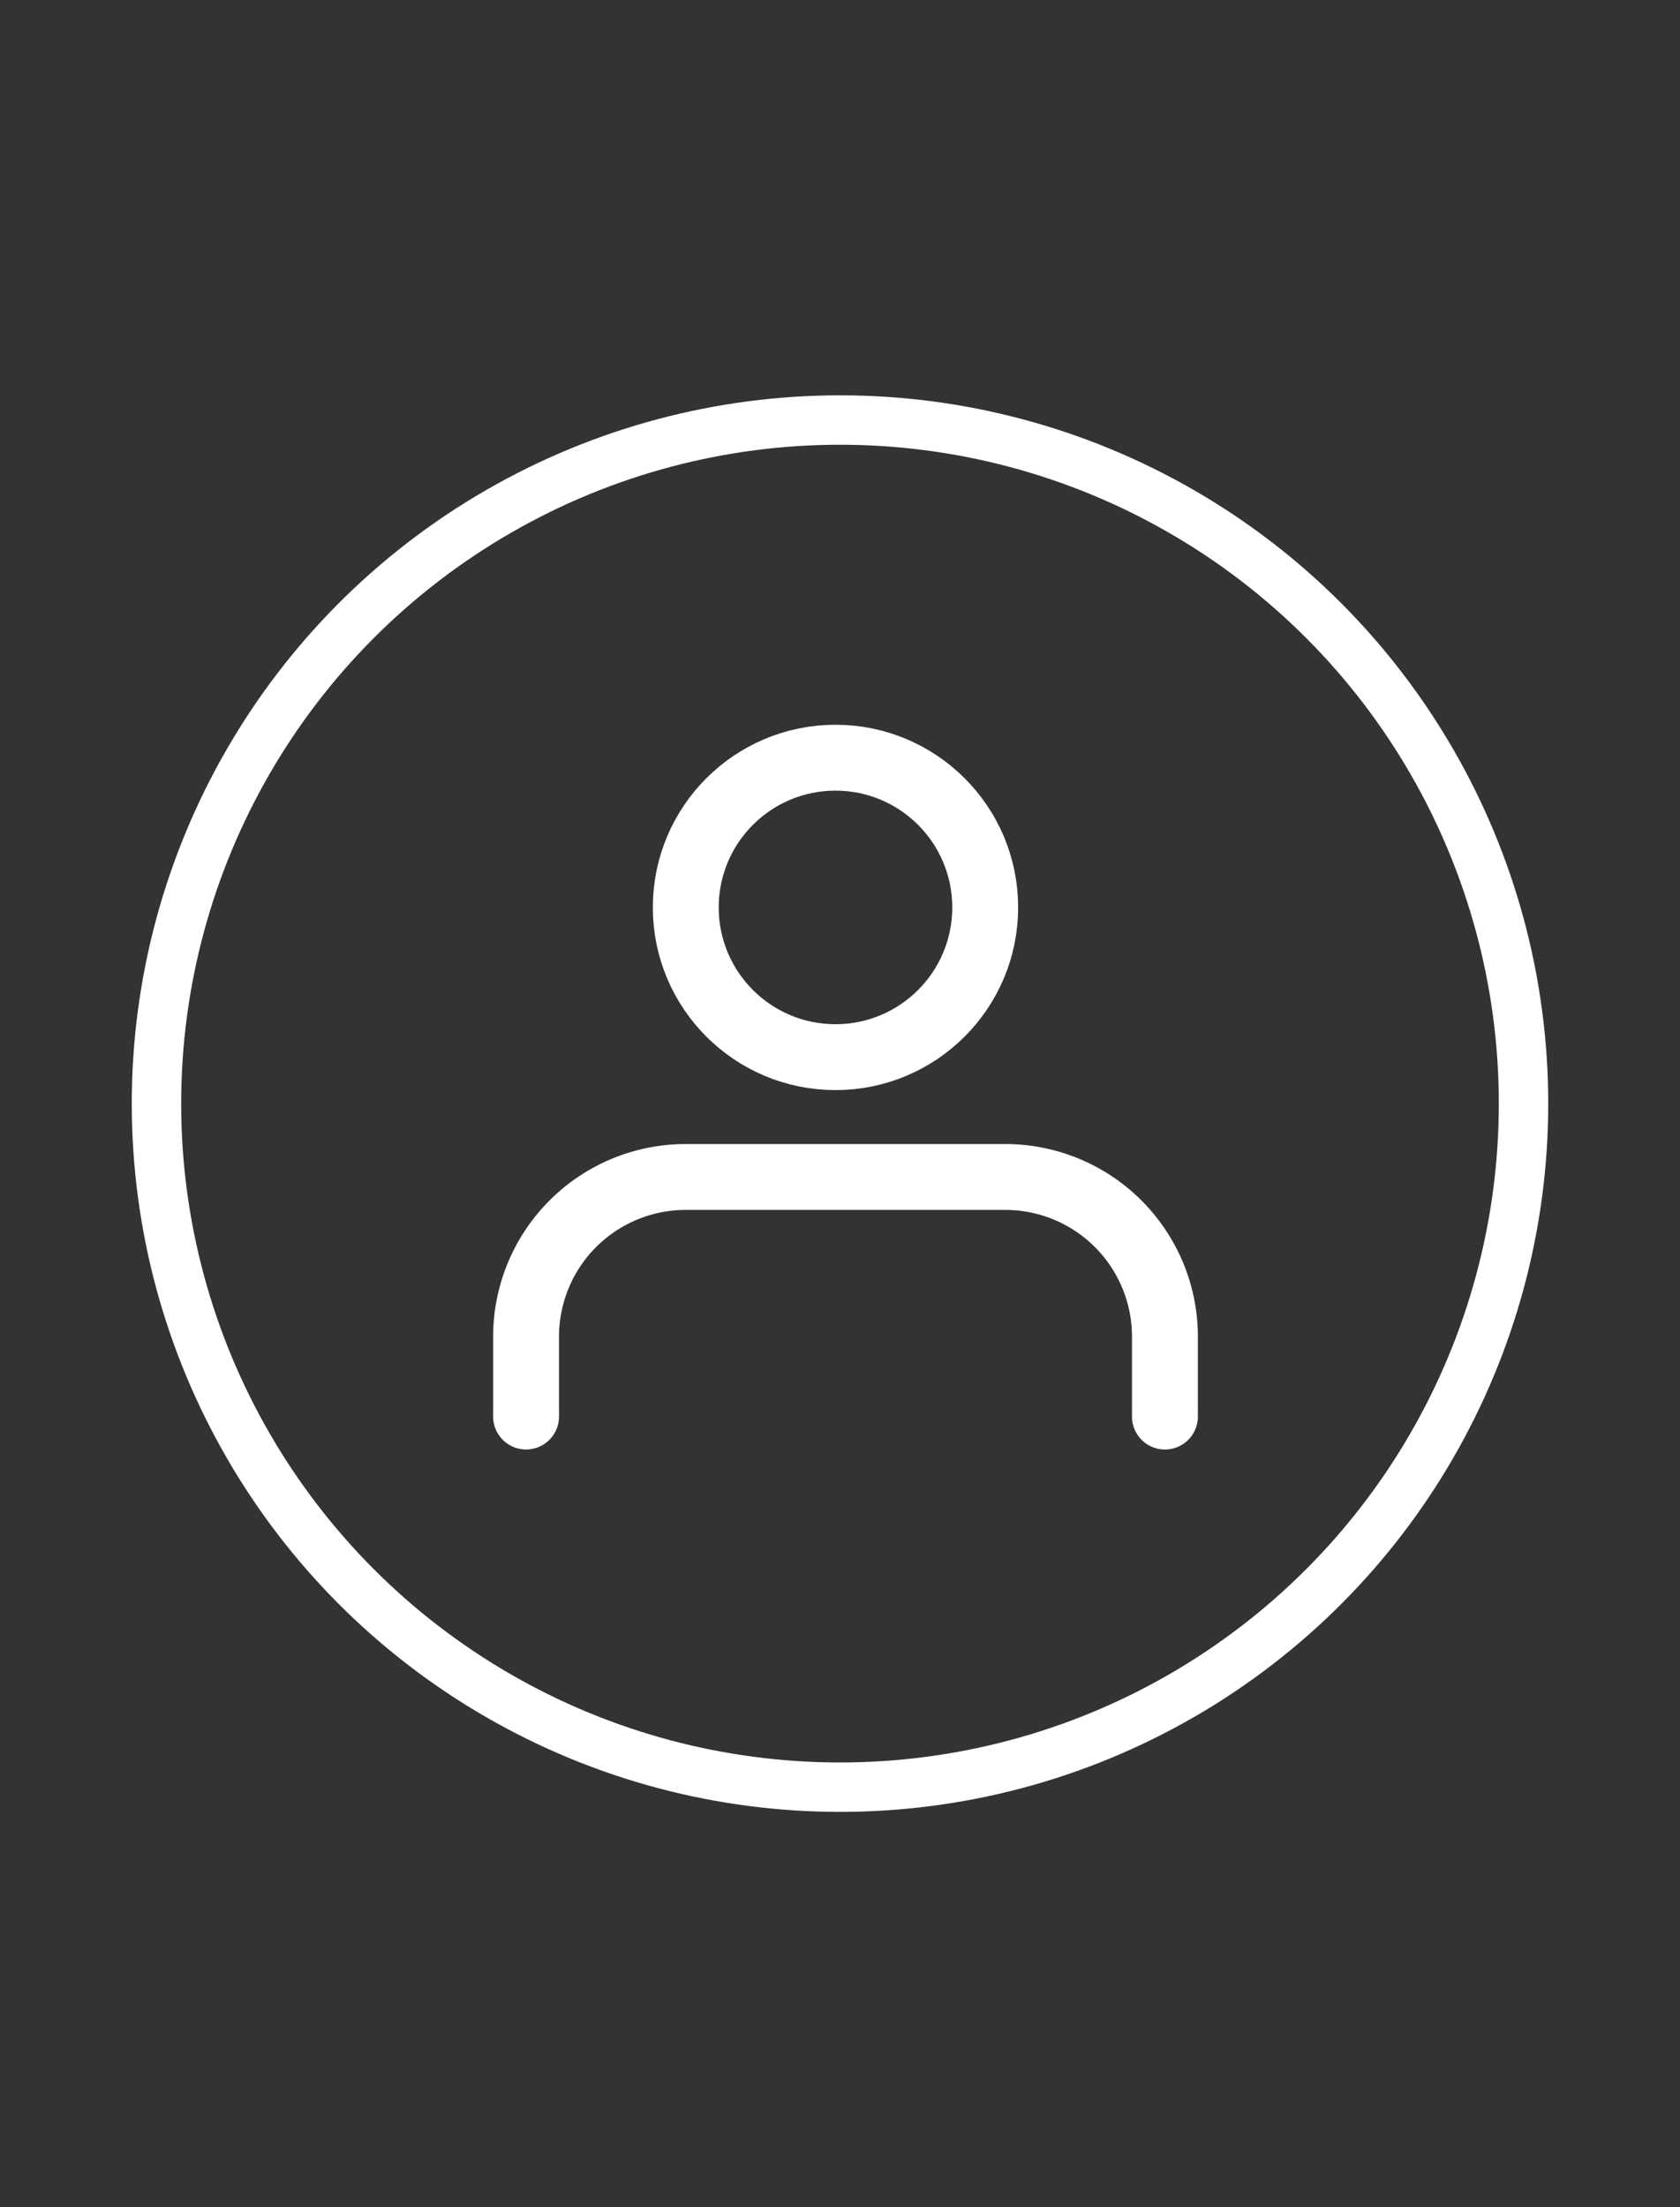 <svg xmlns="http://www.w3.org/2000/svg" width="51" height="67" viewBox="0 0 51 67">
  <rect x="0" y="0" width="51" height="67" fill="#333333" stroke="none"/>
  <g id="Group_11363" data-name="Group 11363" transform="translate(-25 -145)">
    <g id="account" transform="translate(36 155)">
      <rect id="target" width="51" height="67" transform="translate(-11 -10)" fill="#ffe2f0" opacity="0"/>
      <g id="icon_text" data-name="icon+text" transform="translate(-1172 -17)">
        <g id="user" transform="translate(1172.97 27)">
          <path id="Path_38138" data-name="Path 38138" d="M23.394,22.273V19.848A4.848,4.848,0,0,0,18.545,15h-9.7A4.848,4.848,0,0,0,4,19.848v2.424" transform="translate(0 0.727)" fill="none" stroke="#fff" stroke-linecap="round" stroke-linejoin="round" stroke-width="2"/>
          <circle id="Ellipse_176" data-name="Ellipse 176" cx="4.545" cy="4.545" r="4.545" transform="translate(8.848 3)" fill="none" stroke="#fff" stroke-linecap="round" stroke-linejoin="round" stroke-width="2"/>
        </g>
        <g id="Ellipse_177" data-name="Ellipse 177" transform="translate(1165 19)" fill="none" stroke="#fff" stroke-width="1.5">
          <circle cx="21.5" cy="21.5" r="21.5" stroke="none"/>
          <circle cx="21.5" cy="21.5" r="20.75" fill="none"/>
        </g>
      </g>
    </g>
  </g>
</svg>
